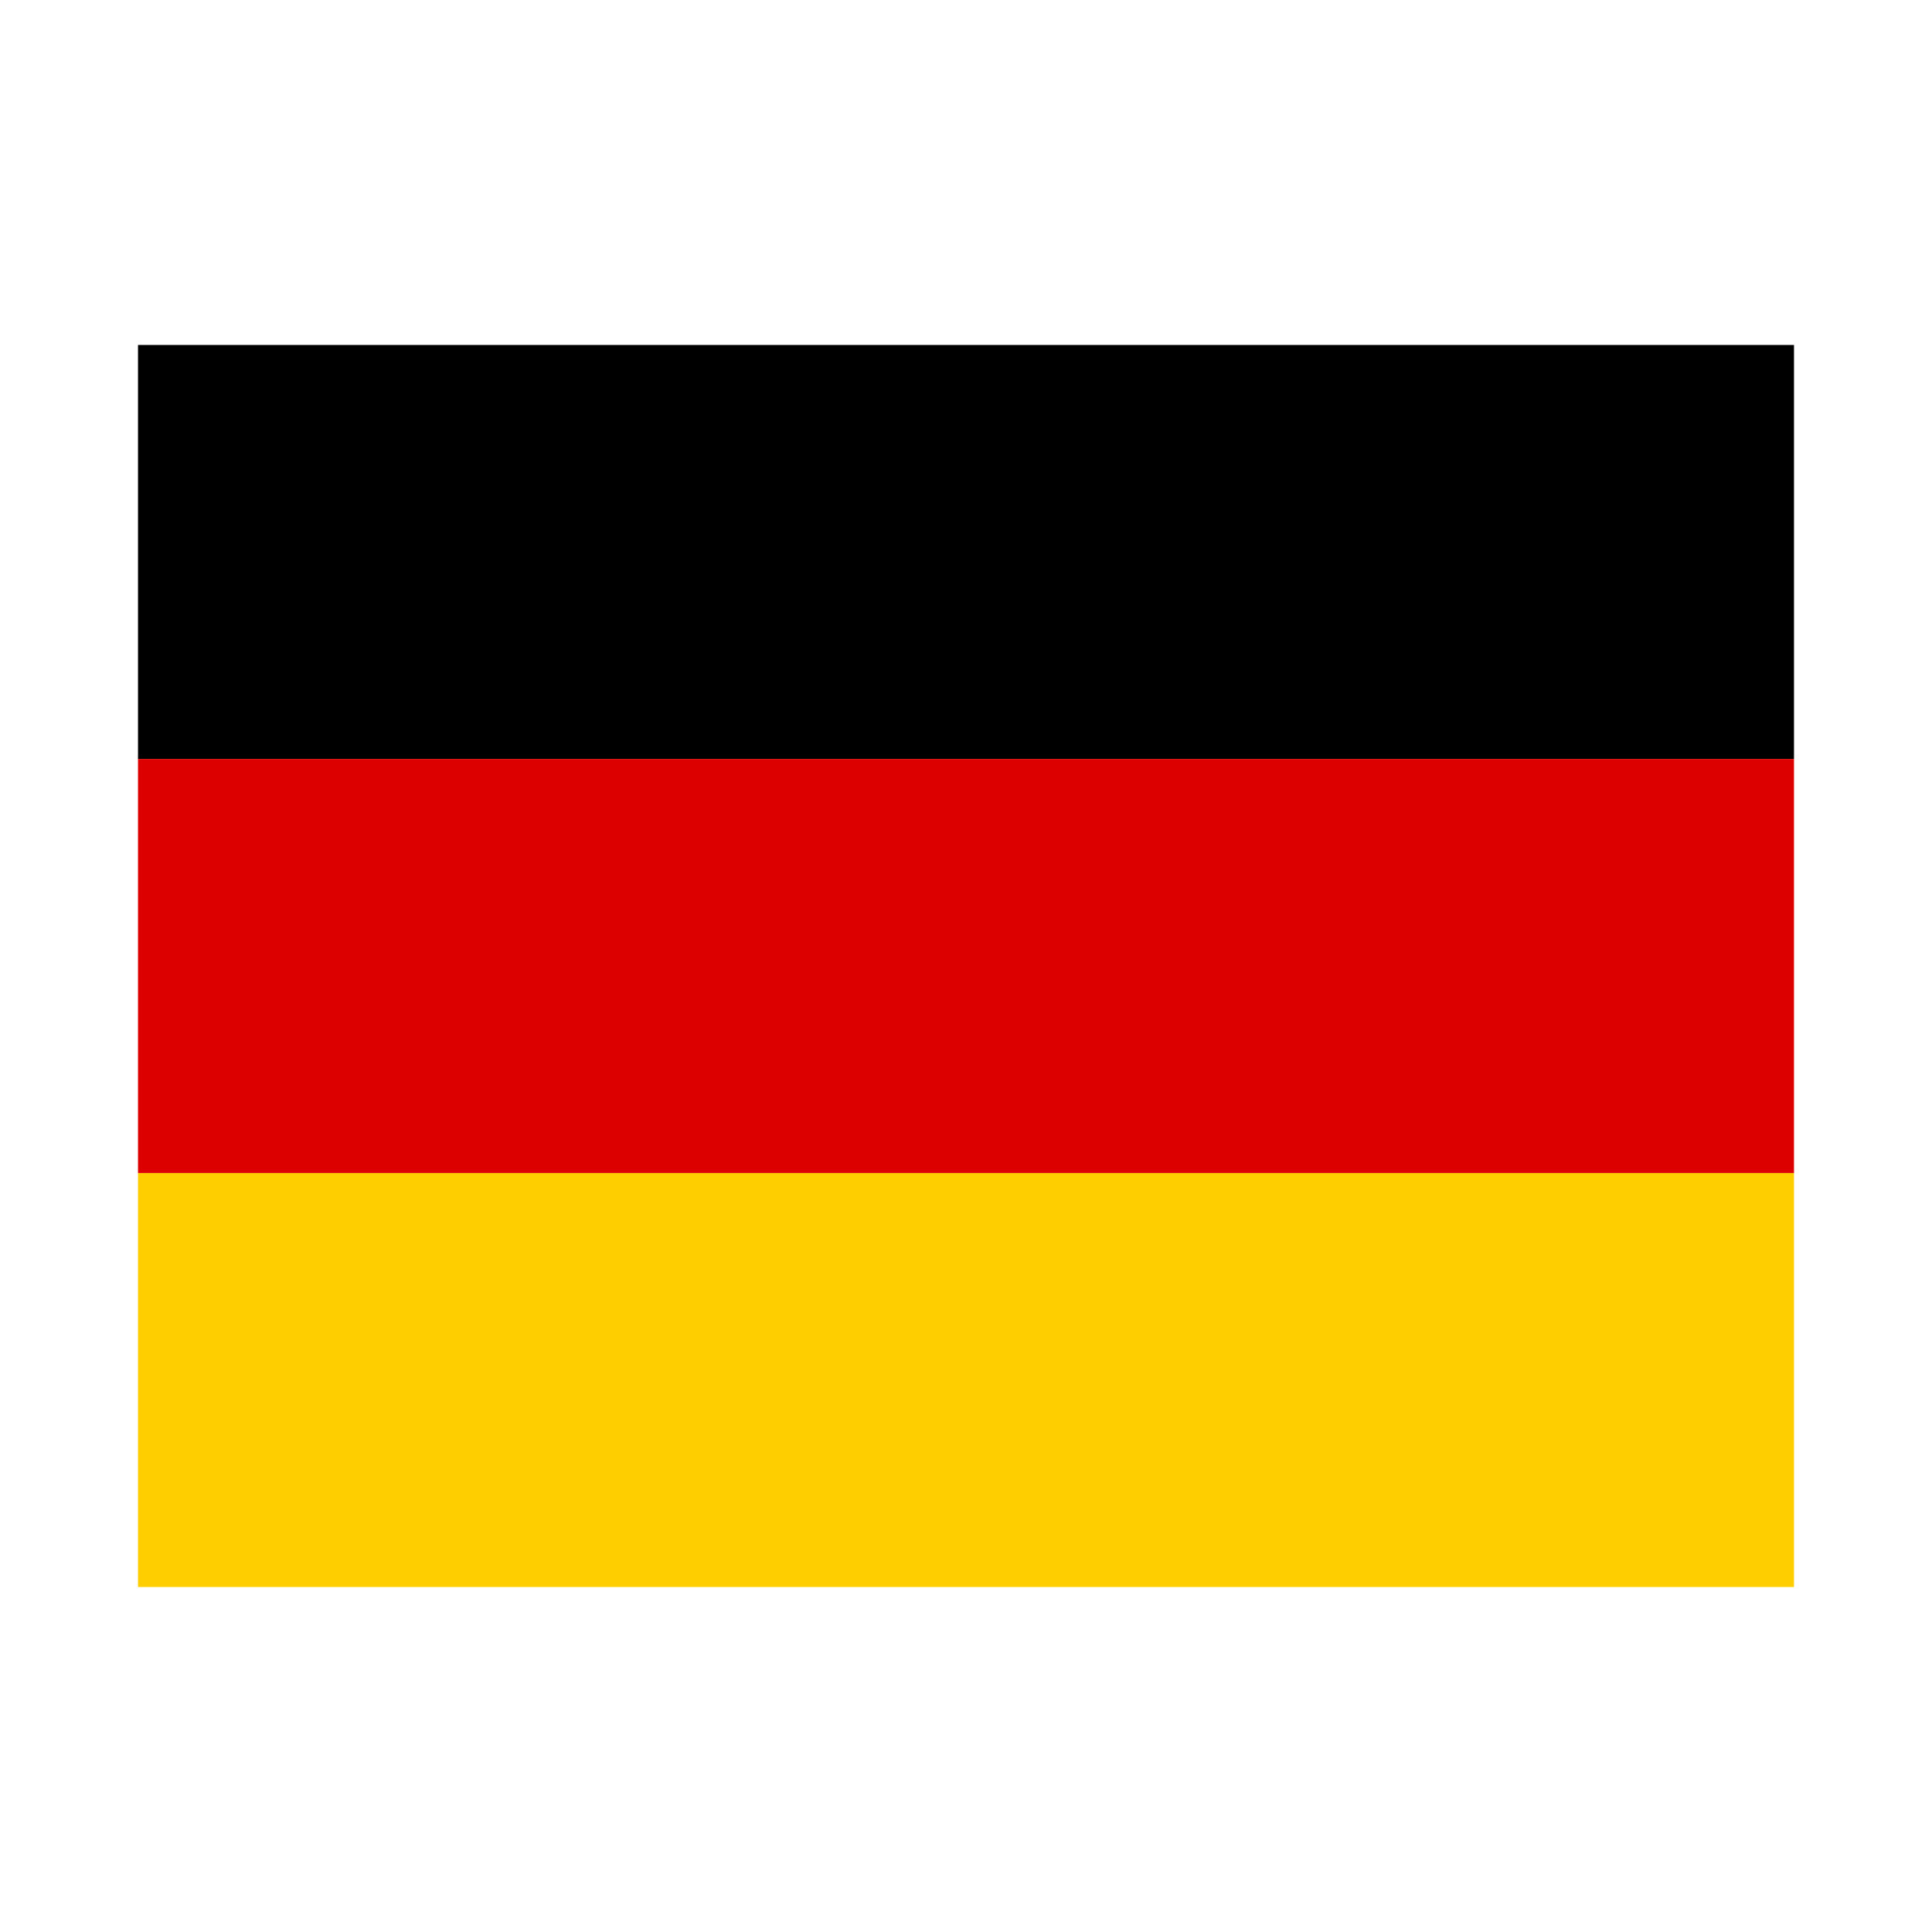 <svg xmlns="http://www.w3.org/2000/svg" fill="none" viewBox="0 0 14 14"><g clip-path="url(#a)"><path class="ic_c_germany" fill="#FFCE00" d="M1 8.5h12v3H1v-3Z"/><path class="ic_c_germany" fill="#000" d="M1 2.5h12v3H1v-3Z"/><path class="ic_c_germany" fill="#D00" d="M1 5.5h12v3H1v-3Z"/></g><defs><clipPath id="a"><path class="ic_c_germany" fill="#fff" d="M0 0h12v9H0z" transform="translate(1 2.5)"/></clipPath></defs></svg>